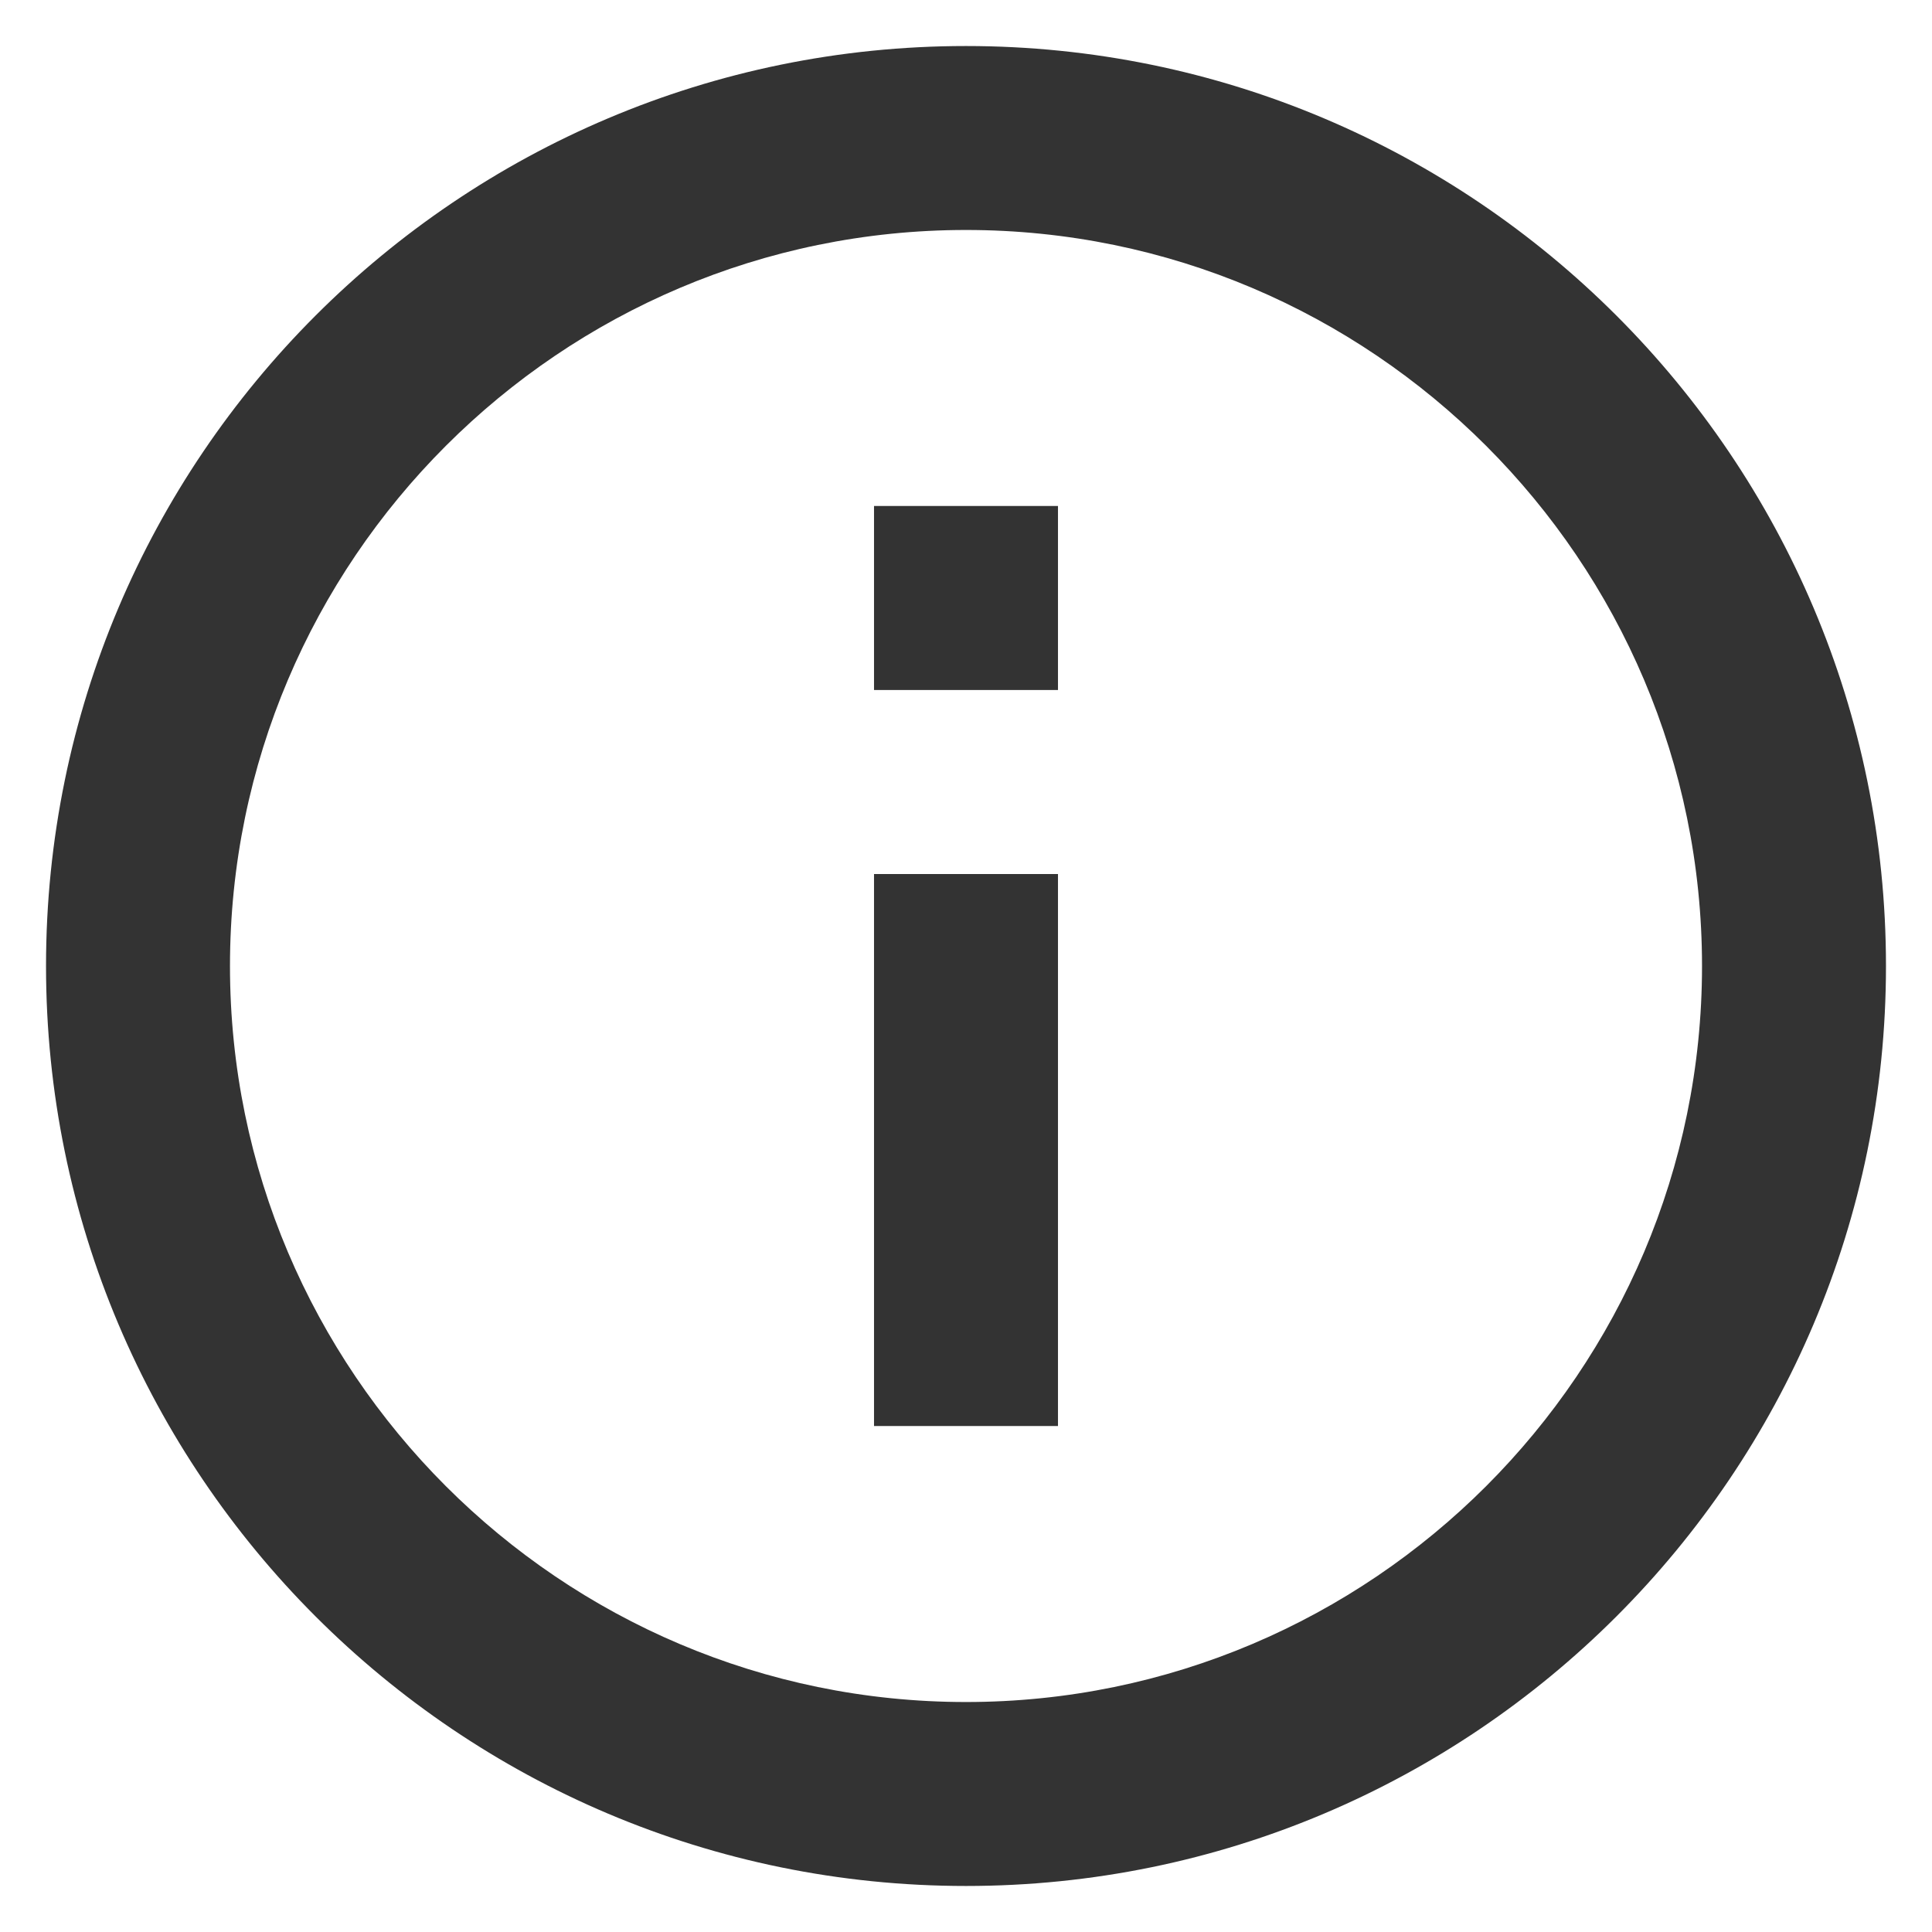 <?xml version="1.0" encoding="UTF-8" standalone="no"?>
<svg width="28px" height="28px" viewBox="0 0 28 28" version="1.1" xmlns="http://www.w3.org/2000/svg" xmlns:xlink="http://www.w3.org/1999/xlink">
    <!-- Generator: sketchtool 39.1 (31720) - http://www.bohemiancoding.com/sketch -->
    <title>7A61525F-8AC5-47E6-A397-D8CACFA363C5</title>
    <desc>Created with sketchtool.</desc>
    <defs></defs>
    <g id="home" stroke="none" stroke-width="1" fill="none" fill-rule="evenodd">
        <g id="santander_twist_home_v1" transform="translate(-1292, -2001)">
            <g id="ic_info_outline" transform="translate(1290, 1999)">
                <polygon id="Bounds" points="0 0 32 0 32 32 0 32"></polygon>
                <path d="M14.667,22.667 L17.333,22.667 L17.333,14.667 L14.667,14.667 L14.667,22.667 L14.667,22.667 Z M16,2.667 C8.64,2.667 2.667,8.64 2.667,16 C2.667,23.36 8.64,29.333 16,29.333 C23.36,29.333 29.333,23.36 29.333,16 C29.333,8.64 23.36,2.667 16,2.667 L16,2.667 Z M16,26.667 C10.12,26.667 5.333,21.88 5.333,16 C5.333,10.12 10.12,5.333 16,5.333 C21.88,5.333 26.667,10.12 26.667,16 C26.667,21.88 21.88,26.667 16,26.667 L16,26.667 Z M14.667,12 L17.333,12 L17.333,9.333 L14.667,9.333 L14.667,12 L14.667,12 Z" id="Shape" fill="#333333"></path>
            </g>
        </g>
    </g>
</svg>